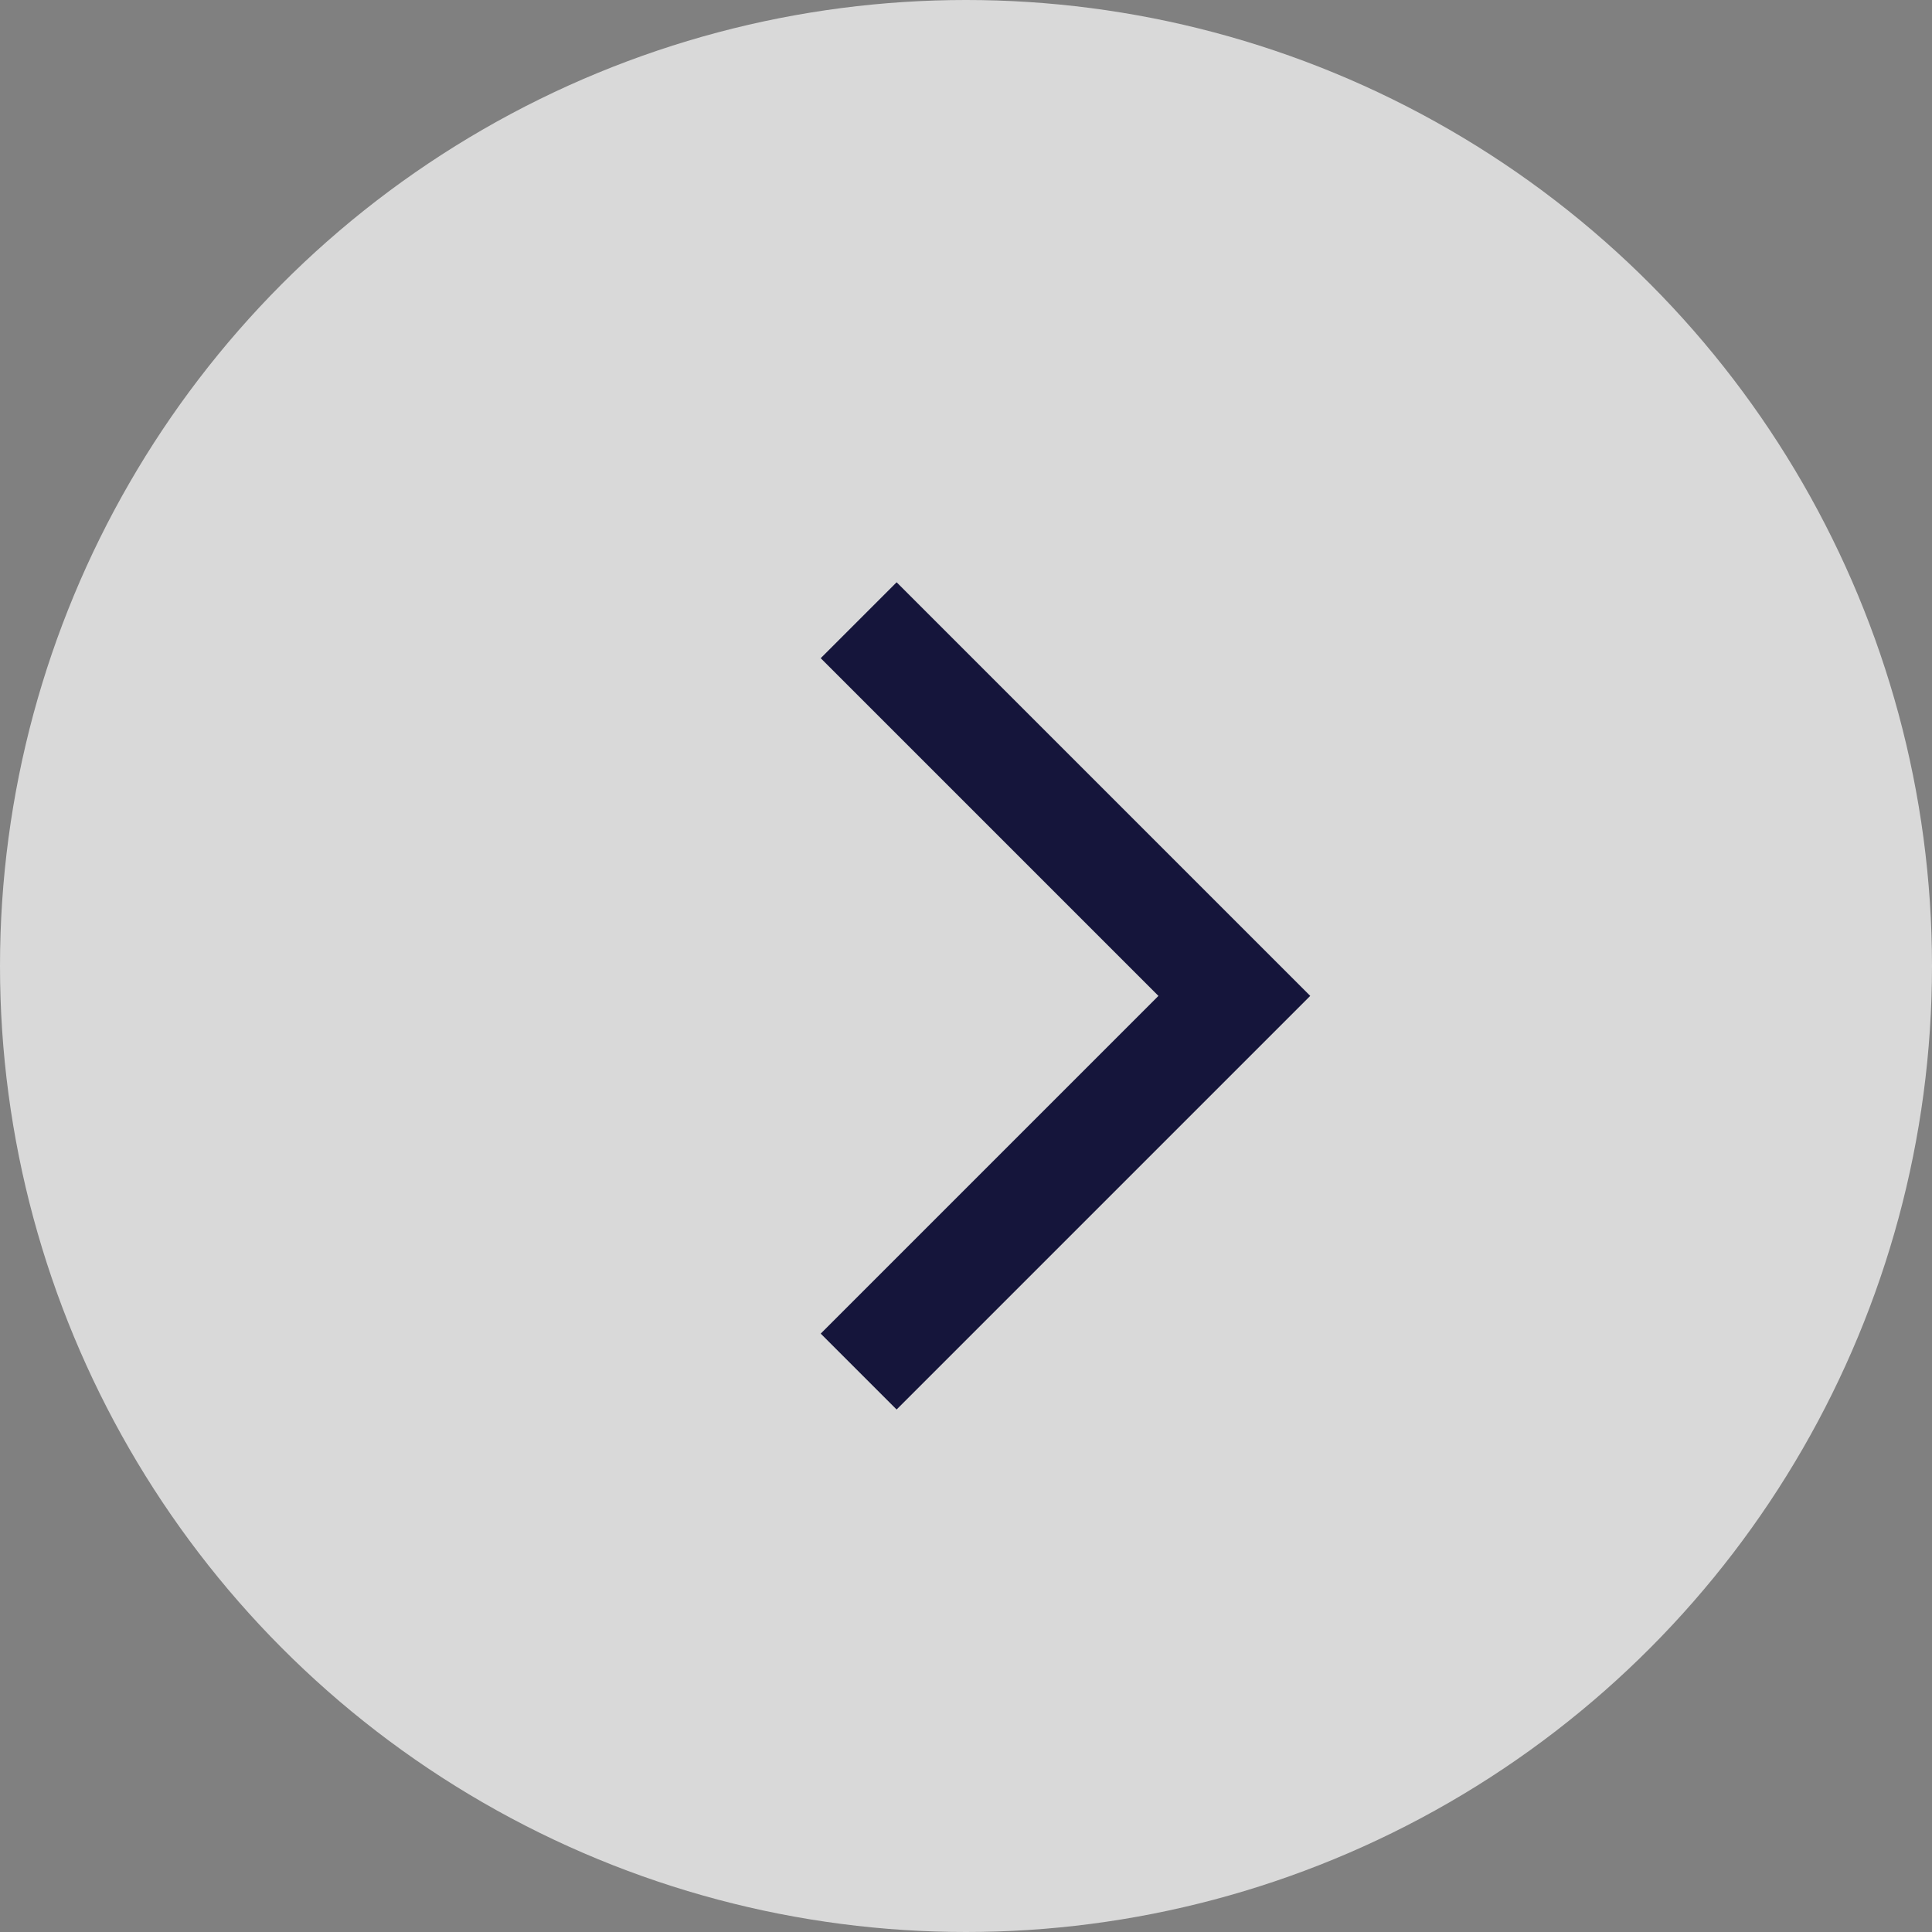 <svg fill="none" height="36" viewBox="0 0 36 36" width="36" xmlns="http://www.w3.org/2000/svg"><rect x="0" y="0" width="36" height="36" fill="#808080" stroke="none"/><circle cx="18" cy="18" fill="#fff" opacity=".7" r="18"/><path d="m16 11.557 7 7-7 7" stroke="#15153b" stroke-width="2"/></svg>